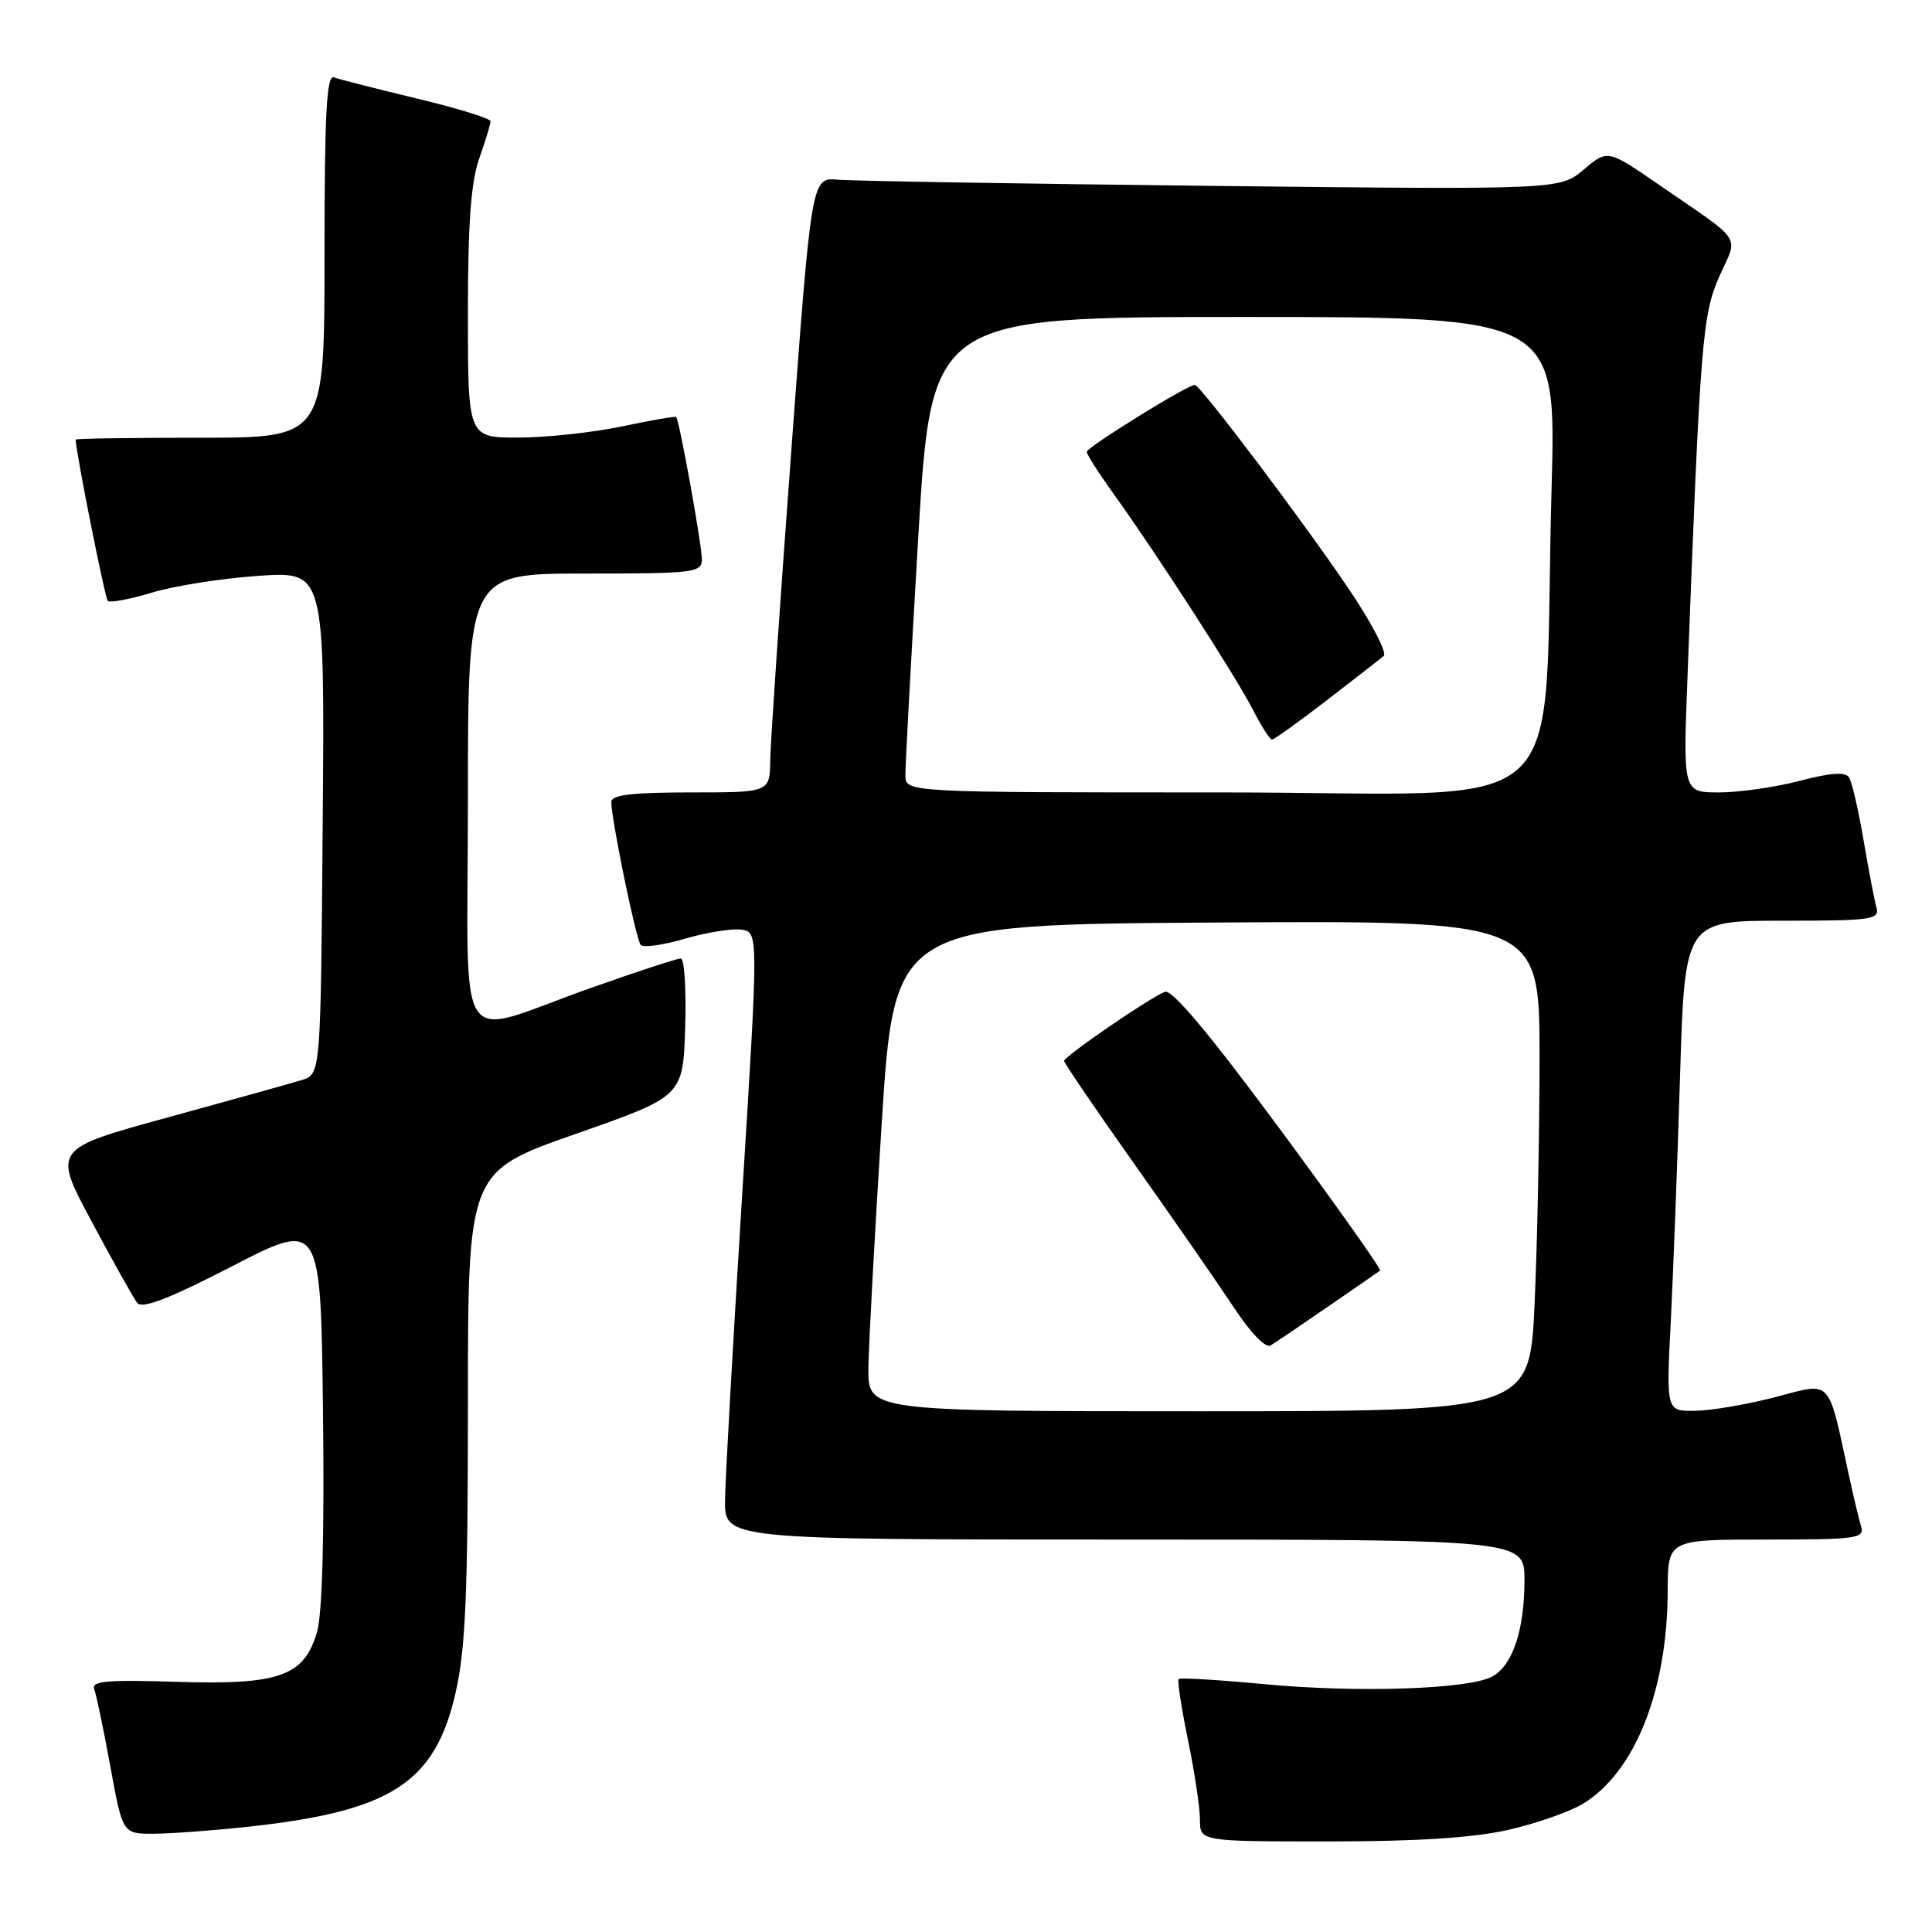 <?xml version="1.0" encoding="UTF-8" standalone="no"?>
<!DOCTYPE svg PUBLIC "-//W3C//DTD SVG 1.1//EN" "http://www.w3.org/Graphics/SVG/1.1/DTD/svg11.dtd" >
<svg xmlns="http://www.w3.org/2000/svg" xmlns:xlink="http://www.w3.org/1999/xlink" version="1.1" viewBox="0 0 256 256">
 <g >
 <path fill="currentColor"
d=" M 199.84 242.47 C 203.54 241.63 208.00 240.07 209.75 239.01 C 216.65 234.81 220.95 223.99 220.98 210.75 C 221.00 204.00 221.00 204.00 234.07 204.00 C 246.05 204.00 247.09 203.85 246.60 202.25 C 246.31 201.29 245.59 198.25 244.99 195.50 C 242.16 182.42 242.84 183.14 235.26 185.12 C 231.54 186.09 226.76 186.91 224.64 186.94 C 220.78 187.00 220.78 187.00 221.38 175.25 C 221.71 168.79 222.26 154.16 222.61 142.75 C 223.24 122.00 223.24 122.00 236.19 122.00 C 248.04 122.00 249.09 121.85 248.64 120.25 C 248.37 119.29 247.60 115.27 246.93 111.32 C 246.26 107.37 245.40 103.64 245.02 103.04 C 244.54 102.25 242.66 102.37 238.46 103.47 C 235.23 104.31 230.43 105.00 227.80 105.00 C 223.01 105.00 223.01 105.00 223.60 89.75 C 225.29 45.19 225.57 41.70 227.83 36.61 C 230.33 31.01 231.20 32.32 219.76 24.44 C 213.02 19.80 213.02 19.80 209.85 22.47 C 206.68 25.14 206.68 25.14 160.59 24.63 C 135.24 24.35 112.93 23.98 111.02 23.81 C 107.53 23.50 107.53 23.50 104.83 60.00 C 103.34 80.08 102.09 98.41 102.06 100.75 C 102.00 105.00 102.00 105.00 91.50 105.00 C 83.77 105.00 81.00 105.33 81.00 106.25 C 81.00 108.57 84.27 124.49 84.90 125.21 C 85.24 125.60 87.87 125.23 90.74 124.39 C 93.61 123.55 96.98 123.01 98.23 123.18 C 100.51 123.50 100.51 123.50 98.33 158.50 C 97.13 177.75 96.11 195.86 96.07 198.75 C 96.00 204.00 96.00 204.00 149.00 204.00 C 202.00 204.00 202.00 204.00 202.00 209.35 C 202.00 216.01 200.43 220.70 197.71 222.16 C 194.56 223.84 179.85 224.33 167.52 223.16 C 161.48 222.59 156.38 222.28 156.18 222.48 C 155.98 222.68 156.54 226.30 157.41 230.53 C 158.28 234.76 159.00 239.52 159.00 241.11 C 159.00 244.00 159.00 244.00 176.05 244.00 C 187.77 244.00 195.21 243.52 199.84 242.47 Z  M 33.00 242.04 C 51.86 239.98 57.65 236.23 60.37 224.29 C 61.69 218.48 62.00 211.19 62.00 186.18 C 62.00 155.26 62.00 155.26 76.25 150.26 C 90.50 145.27 90.50 145.27 90.79 136.13 C 90.95 131.11 90.68 127.00 90.21 127.00 C 89.73 127.00 84.42 128.74 78.42 130.86 C 59.84 137.43 62.00 140.70 62.00 106.02 C 62.00 76.00 62.00 76.00 77.50 76.00 C 92.03 76.00 93.00 75.88 93.00 74.11 C 93.00 72.18 90.02 55.69 89.60 55.26 C 89.47 55.13 86.24 55.69 82.43 56.50 C 78.62 57.30 72.46 57.97 68.75 57.98 C 62.00 58.00 62.00 58.00 62.00 41.63 C 62.00 29.63 62.40 24.12 63.50 21.00 C 64.33 18.66 65.00 16.44 65.00 16.07 C 65.00 15.70 60.61 14.34 55.25 13.06 C 49.89 11.77 44.94 10.51 44.25 10.25 C 43.27 9.89 43.00 15.03 43.00 33.89 C 43.00 58.00 43.00 58.00 26.50 58.00 C 17.43 58.00 10.01 58.11 10.02 58.25 C 10.16 60.48 13.91 79.24 14.28 79.62 C 14.57 79.90 17.21 79.41 20.15 78.52 C 23.09 77.63 29.44 76.63 34.26 76.30 C 43.03 75.70 43.03 75.70 42.76 109.02 C 42.50 142.33 42.50 142.33 40.00 143.11 C 38.62 143.53 30.64 145.76 22.25 148.06 C 6.99 152.24 6.99 152.24 12.15 161.87 C 14.98 167.17 17.70 172.02 18.19 172.65 C 18.83 173.47 22.43 172.08 30.79 167.77 C 42.50 161.73 42.50 161.73 42.80 187.12 C 42.99 203.34 42.71 213.85 42.01 216.24 C 40.30 222.12 37.03 223.28 23.34 222.85 C 14.24 222.56 12.07 222.75 12.48 223.80 C 12.76 224.53 13.72 229.14 14.62 234.06 C 16.25 243.00 16.25 243.00 20.38 242.98 C 22.64 242.97 28.32 242.55 33.00 242.04 Z  M 115.07 181.25 C 115.11 178.09 115.90 163.57 116.82 149.00 C 118.50 122.50 118.50 122.50 161.25 122.24 C 204.00 121.98 204.00 121.98 204.00 140.24 C 203.99 150.28 203.70 164.91 203.34 172.75 C 202.69 187.00 202.69 187.00 158.84 187.00 C 115.00 187.00 115.00 187.00 115.07 181.25 Z  M 176.00 173.11 C 179.57 170.65 182.67 168.52 182.87 168.36 C 183.08 168.21 177.06 159.72 169.50 149.48 C 160.28 137.01 155.30 131.06 154.36 131.42 C 152.35 132.19 141.00 139.98 141.00 140.58 C 141.00 140.86 145.21 147.04 150.35 154.30 C 155.49 161.56 161.40 170.08 163.48 173.23 C 165.75 176.67 167.70 178.68 168.38 178.27 C 169.00 177.89 172.43 175.57 176.00 173.11 Z  M 119.97 102.75 C 119.95 101.51 120.72 87.34 121.67 71.25 C 123.41 42.00 123.41 42.00 164.81 42.00 C 206.22 42.00 206.22 42.00 205.59 64.75 C 204.33 109.99 209.74 105.00 161.89 105.00 C 120.00 105.00 120.00 105.00 119.97 102.75 Z  M 175.77 92.82 C 179.47 89.97 182.88 87.31 183.35 86.92 C 183.82 86.53 181.83 82.67 178.93 78.35 C 173.06 69.59 159.04 51.00 158.32 51.00 C 157.34 51.00 144.00 59.26 144.00 59.87 C 144.00 60.22 145.62 62.75 147.60 65.50 C 153.24 73.33 163.82 89.73 166.03 94.07 C 167.14 96.23 168.27 98.00 168.54 98.00 C 168.82 98.00 172.07 95.67 175.77 92.82 Z "/>
</g>
</svg>